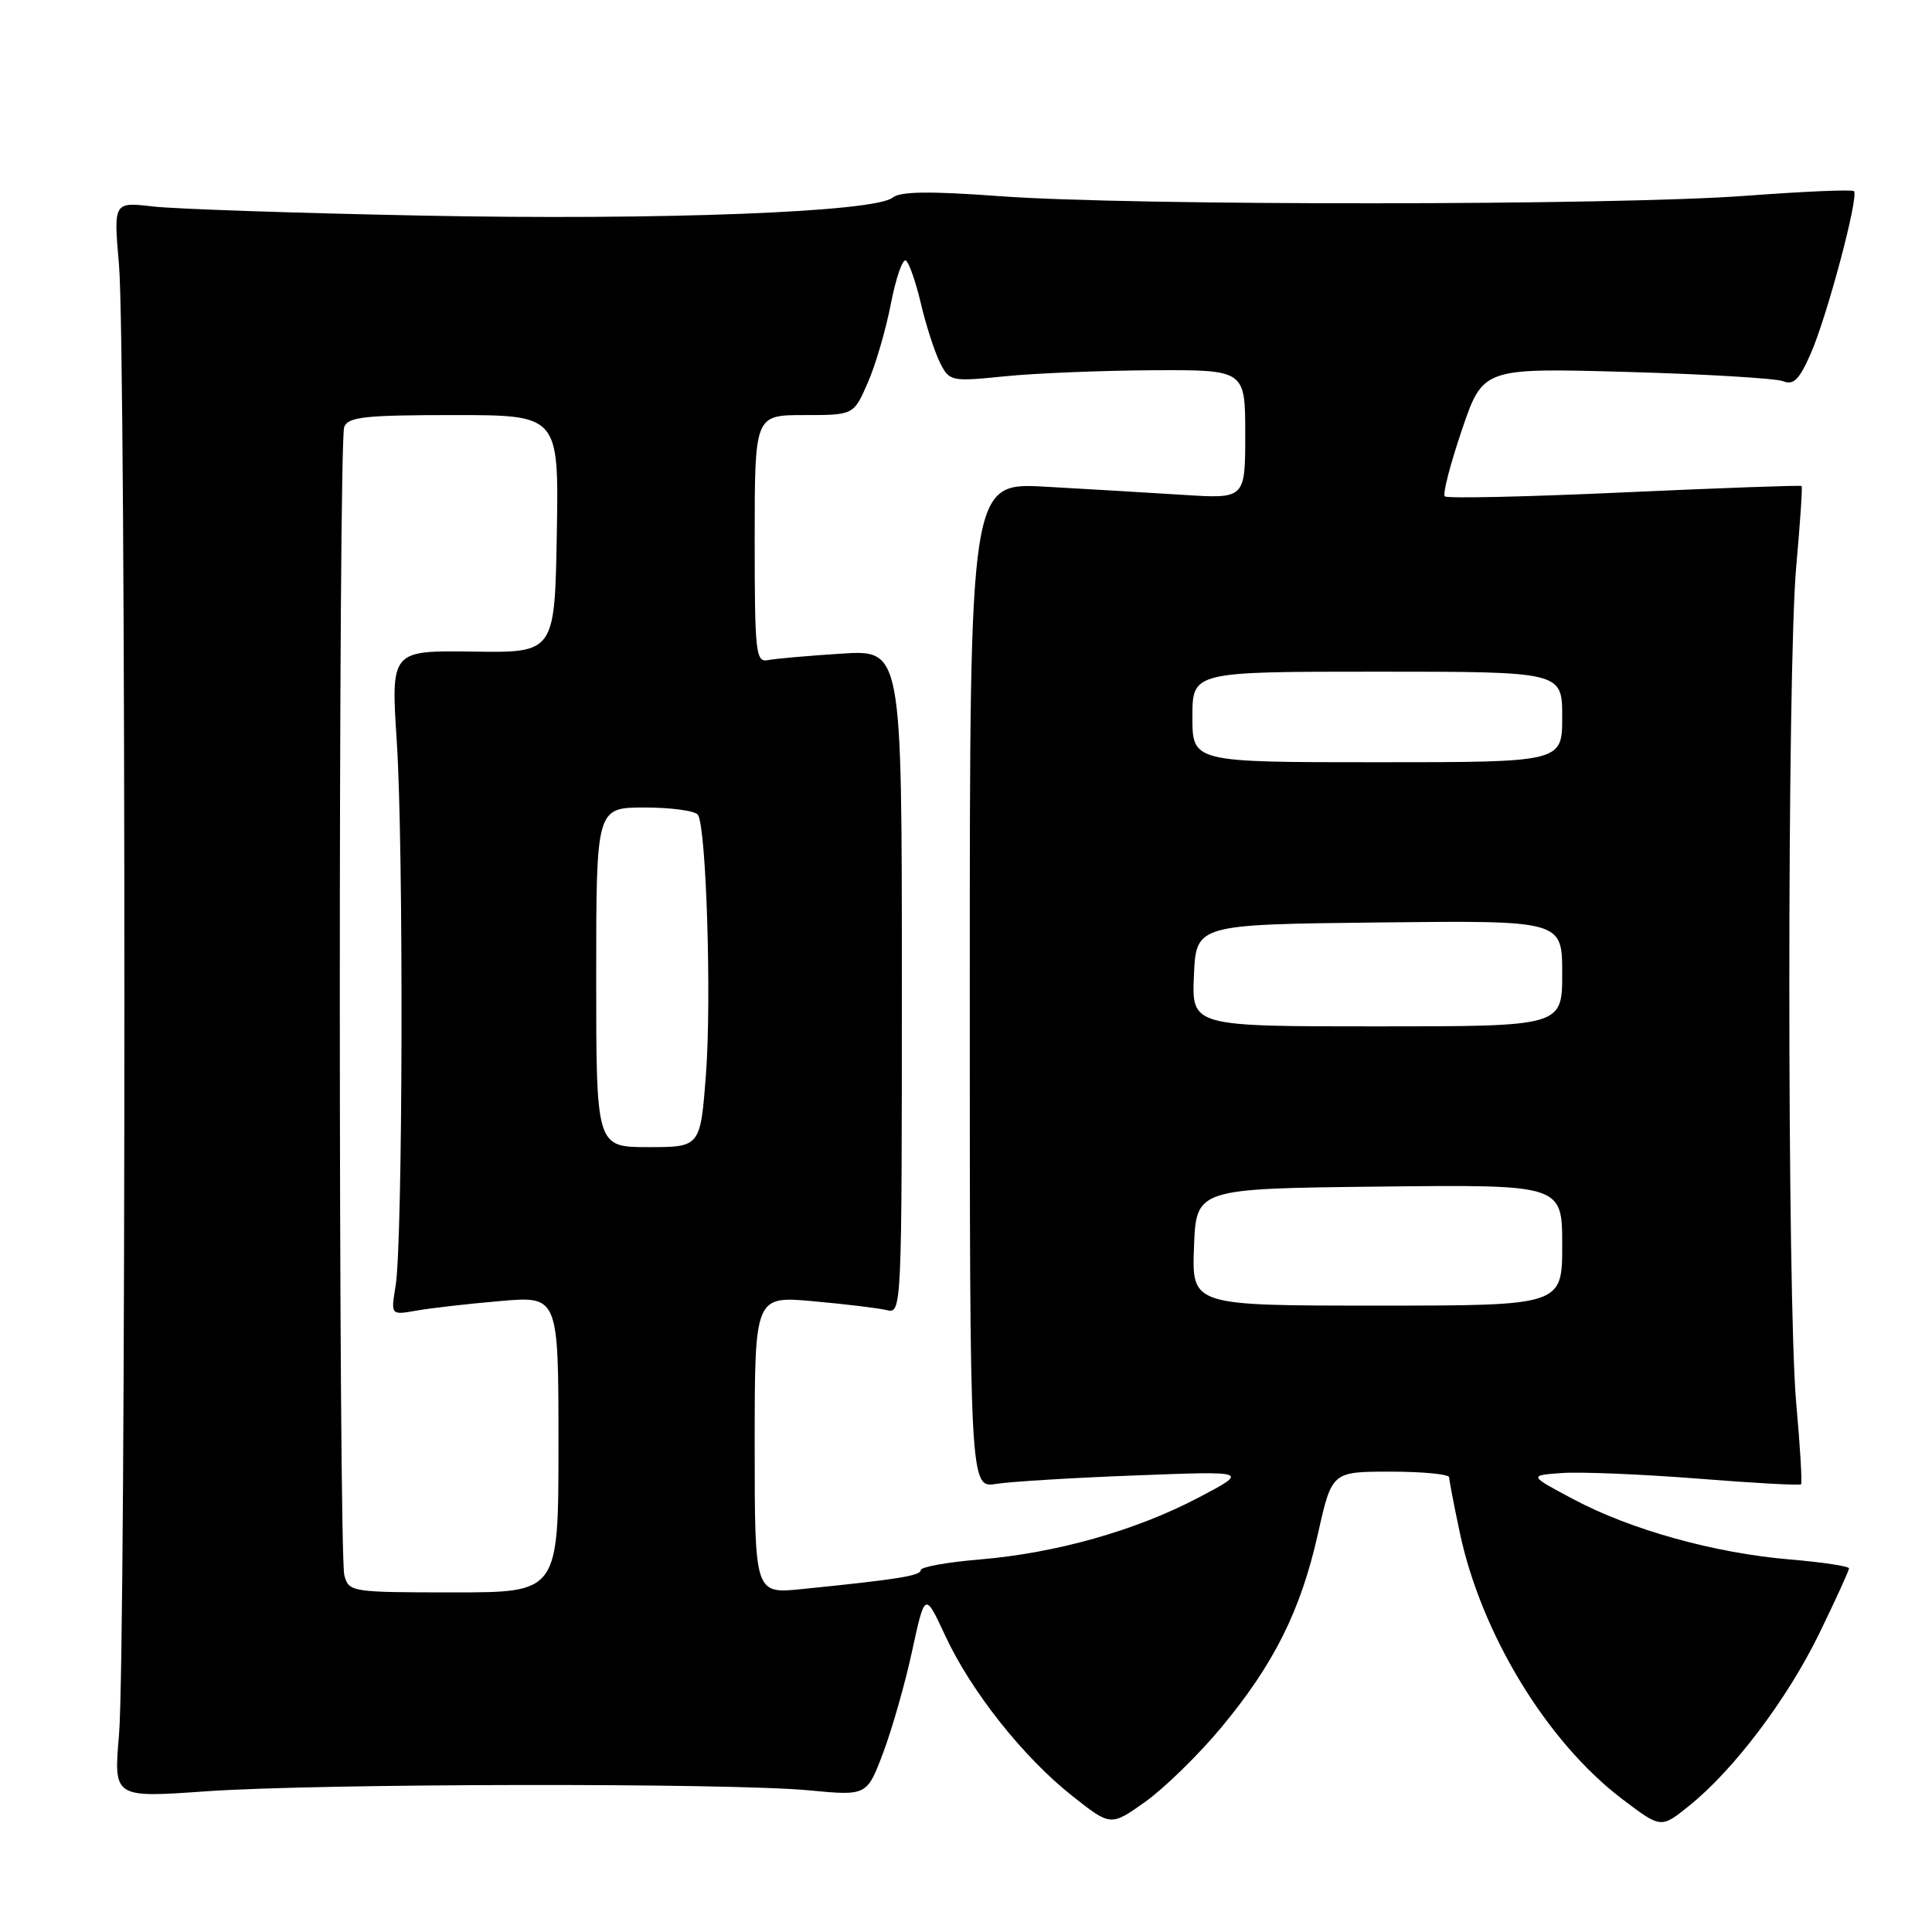 <?xml version="1.0" encoding="UTF-8" standalone="no"?>
<!DOCTYPE svg PUBLIC "-//W3C//DTD SVG 1.1//EN" "http://www.w3.org/Graphics/SVG/1.1/DTD/svg11.dtd" >
<svg xmlns="http://www.w3.org/2000/svg" xmlns:xlink="http://www.w3.org/1999/xlink" version="1.1" viewBox="0 0 256 256">
 <g >
 <path fill="currentColor"
d=" M 161.74 229.00 C 168.77 220.58 172.34 213.46 174.63 203.25 C 176.48 195.00 176.48 195.00 184.24 195.00 C 188.51 195.00 192.01 195.34 192.02 195.75 C 192.03 196.16 192.66 199.46 193.43 203.08 C 196.28 216.53 205.01 230.85 214.96 238.39 C 220.09 242.28 220.09 242.28 223.79 239.30 C 229.74 234.53 236.83 225.13 241.07 216.43 C 243.23 211.99 245.00 208.11 245.00 207.82 C 245.00 207.53 241.49 207.00 237.21 206.64 C 227.25 205.81 216.15 202.73 208.53 198.68 C 202.54 195.50 202.54 195.50 206.99 195.18 C 209.44 195.01 217.50 195.34 224.90 195.92 C 232.30 196.51 238.48 196.85 238.65 196.68 C 238.81 196.52 238.53 191.69 238.01 185.94 C 236.79 172.39 236.79 88.61 238.01 75.06 C 238.53 69.31 238.85 64.52 238.72 64.40 C 238.60 64.28 228.03 64.66 215.24 65.24 C 202.44 65.83 191.73 66.07 191.44 65.77 C 191.14 65.48 192.16 61.53 193.70 56.99 C 196.50 48.75 196.50 48.75 215.50 49.28 C 225.95 49.57 235.29 50.13 236.26 50.51 C 237.65 51.07 238.42 50.31 239.93 46.86 C 242.09 41.95 246.34 26.00 245.66 25.33 C 245.42 25.09 238.99 25.37 231.36 25.94 C 214.21 27.24 150.06 27.28 132.57 26.00 C 123.21 25.31 119.27 25.36 118.29 26.18 C 115.95 28.11 87.72 29.20 56.00 28.57 C 39.23 28.24 23.15 27.69 20.27 27.36 C 15.04 26.75 15.04 26.75 15.77 35.12 C 16.72 46.03 16.72 218.96 15.77 229.86 C 15.05 238.22 15.05 238.22 27.27 237.36 C 42.20 236.31 96.60 236.22 107.18 237.23 C 114.87 237.96 114.87 237.96 117.03 232.23 C 118.22 229.08 119.95 223.00 120.87 218.72 C 122.56 210.95 122.56 210.95 125.24 216.72 C 128.67 224.11 135.58 232.83 142.08 237.97 C 147.18 242.00 147.18 242.00 151.75 238.75 C 154.26 236.96 158.76 232.57 161.74 229.00 Z  M 45.63 208.75 C 44.84 205.80 44.82 58.64 45.61 56.58 C 46.12 55.24 48.36 55.00 60.13 55.00 C 74.05 55.00 74.05 55.00 73.78 70.75 C 73.50 86.50 73.50 86.50 62.65 86.34 C 51.79 86.19 51.79 86.19 52.58 98.34 C 53.49 112.31 53.38 164.59 52.42 170.38 C 51.78 174.26 51.78 174.26 55.14 173.67 C 56.99 173.34 61.99 172.76 66.25 172.40 C 74.00 171.72 74.00 171.72 74.00 191.36 C 74.00 211.00 74.00 211.00 60.12 211.00 C 46.56 211.00 46.22 210.95 45.63 208.75 Z  M 100.00 191.46 C 100.00 171.72 100.00 171.72 107.75 172.42 C 112.01 172.80 116.40 173.33 117.50 173.60 C 119.48 174.09 119.50 173.59 119.50 130.10 C 119.50 86.10 119.50 86.10 111.50 86.61 C 107.10 86.89 102.71 87.28 101.75 87.47 C 100.14 87.79 100.00 86.50 100.00 71.41 C 100.00 55.00 100.00 55.00 106.56 55.00 C 113.11 55.00 113.11 55.00 114.97 50.75 C 116.00 48.41 117.38 43.70 118.04 40.27 C 118.71 36.84 119.60 34.25 120.03 34.52 C 120.45 34.78 121.35 37.36 122.03 40.25 C 122.71 43.14 123.85 46.65 124.55 48.05 C 125.81 50.54 126.00 50.58 133.17 49.86 C 137.20 49.45 146.01 49.10 152.75 49.06 C 165.00 49.00 165.00 49.00 165.00 57.55 C 165.00 66.10 165.00 66.10 156.75 65.57 C 152.21 65.28 144.00 64.80 138.50 64.49 C 128.50 63.94 128.50 63.94 128.50 130.56 C 128.50 197.18 128.50 197.18 132.00 196.62 C 133.93 196.32 142.25 195.81 150.50 195.50 C 165.50 194.92 165.50 194.92 158.83 198.43 C 150.53 202.80 139.97 205.79 129.79 206.64 C 125.51 207.00 122.00 207.63 122.00 208.05 C 122.00 208.79 118.98 209.28 106.25 210.56 C 100.00 211.20 100.00 211.20 100.00 191.46 Z  M 158.21 165.25 C 158.50 157.50 158.50 157.50 182.75 157.23 C 207.00 156.96 207.00 156.96 207.00 164.98 C 207.00 173.00 207.00 173.00 182.46 173.00 C 157.92 173.00 157.92 173.00 158.21 165.25 Z  M 79.00 129.50 C 79.00 107.00 79.00 107.00 85.44 107.00 C 88.98 107.00 92.16 107.44 92.49 107.98 C 93.59 109.77 94.29 132.33 93.55 142.25 C 92.81 152.00 92.81 152.00 85.91 152.00 C 79.00 152.00 79.00 152.00 79.00 129.50 Z  M 158.20 129.25 C 158.50 122.50 158.50 122.50 182.75 122.23 C 207.00 121.96 207.00 121.96 207.00 128.98 C 207.00 136.00 207.00 136.00 182.45 136.00 C 157.91 136.00 157.91 136.00 158.20 129.25 Z  M 158.00 95.00 C 158.00 89.00 158.00 89.00 182.50 89.00 C 207.00 89.00 207.00 89.00 207.00 95.00 C 207.00 101.00 207.00 101.00 182.50 101.00 C 158.00 101.00 158.00 101.00 158.00 95.00 Z "/>
</g>
</svg>